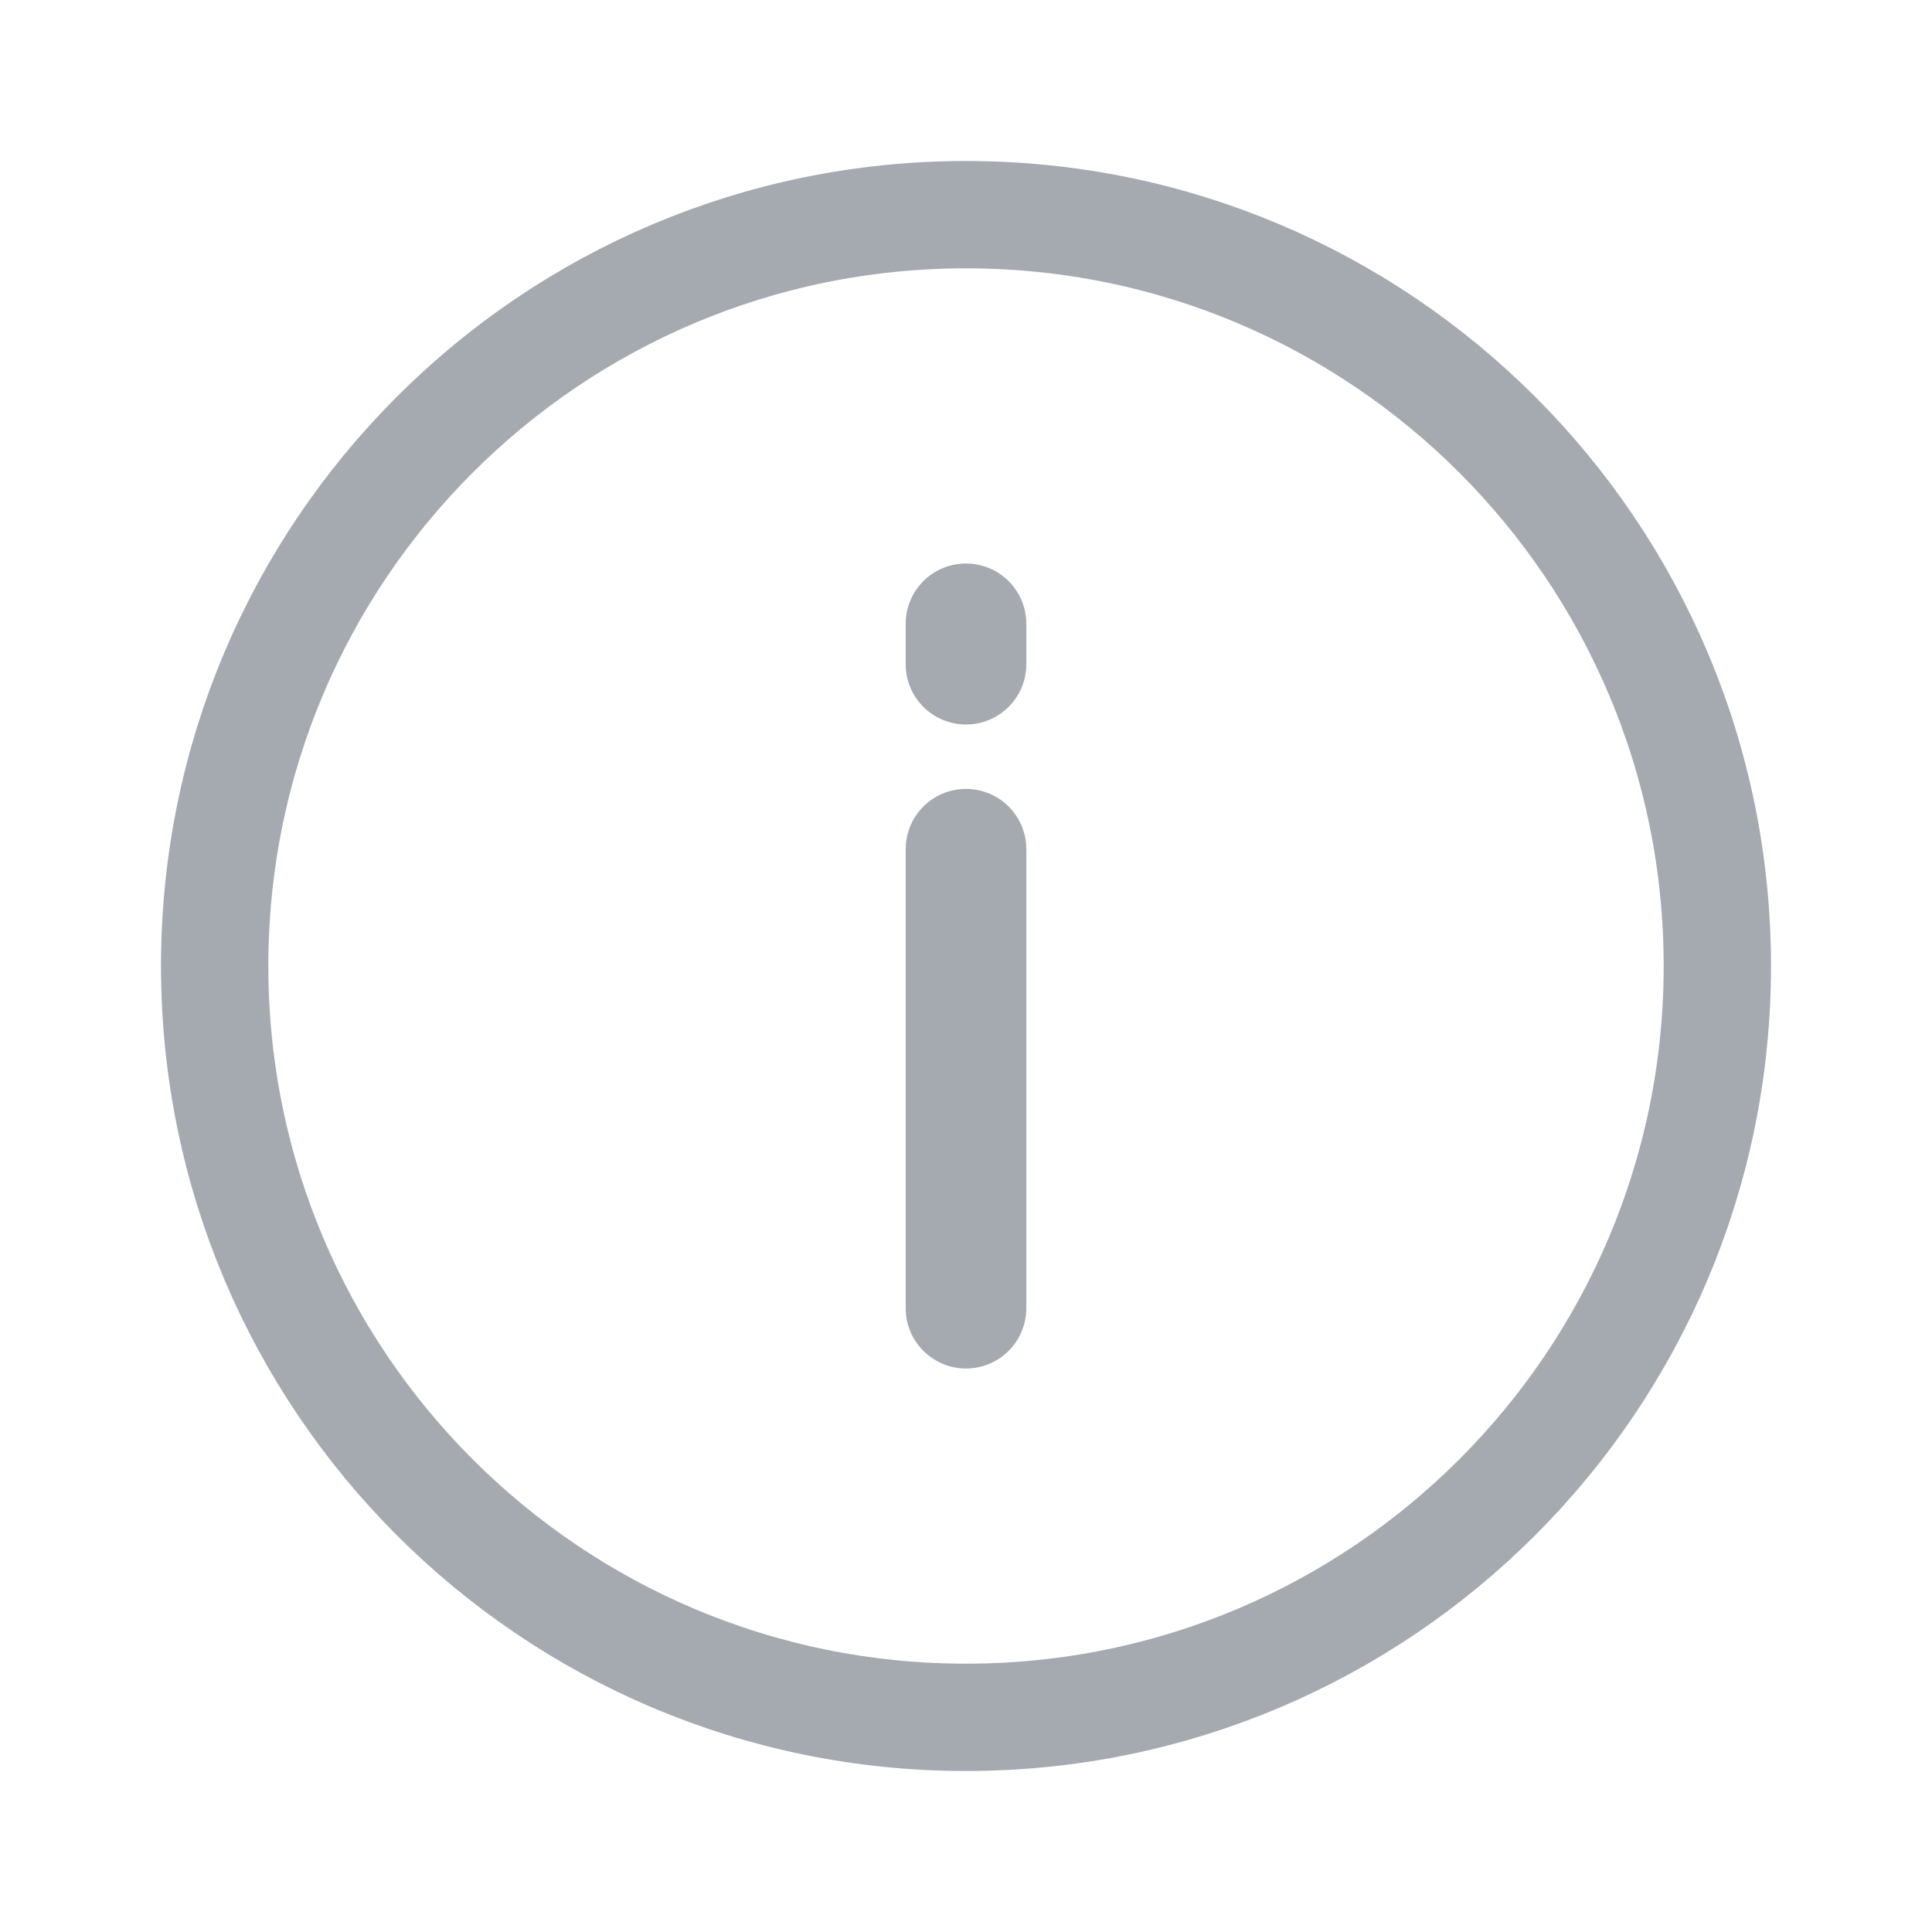 <svg width="18" height="18" viewBox="0 0 18 18" fill="none" xmlns="http://www.w3.org/2000/svg">
<g opacity="0.5">
<path fill-rule="evenodd" clip-rule="evenodd" d="M9 16C12.866 16 16 12.866 16 9C16 5.134 12.866 2 9 2C5.134 2 2 5.134 2 9C2 12.866 5.134 16 9 16Z" stroke="#4B5563" stroke-linecap="round"/>
<path d="M9.562 6.188V5.812C9.562 5.502 9.311 5.25 9 5.25C8.689 5.25 8.438 5.502 8.438 5.812V6.188C8.438 6.498 8.689 6.75 9 6.75C9.311 6.75 9.562 6.498 9.562 6.188Z" fill="#4B5563"/>
<path d="M9.562 12.188V7.912C9.562 7.602 9.311 7.35 9 7.35C8.689 7.35 8.438 7.602 8.438 7.912V12.188C8.438 12.498 8.689 12.75 9 12.75C9.311 12.75 9.562 12.498 9.562 12.188Z" fill="#4B5563"/>
</g>
</svg>
